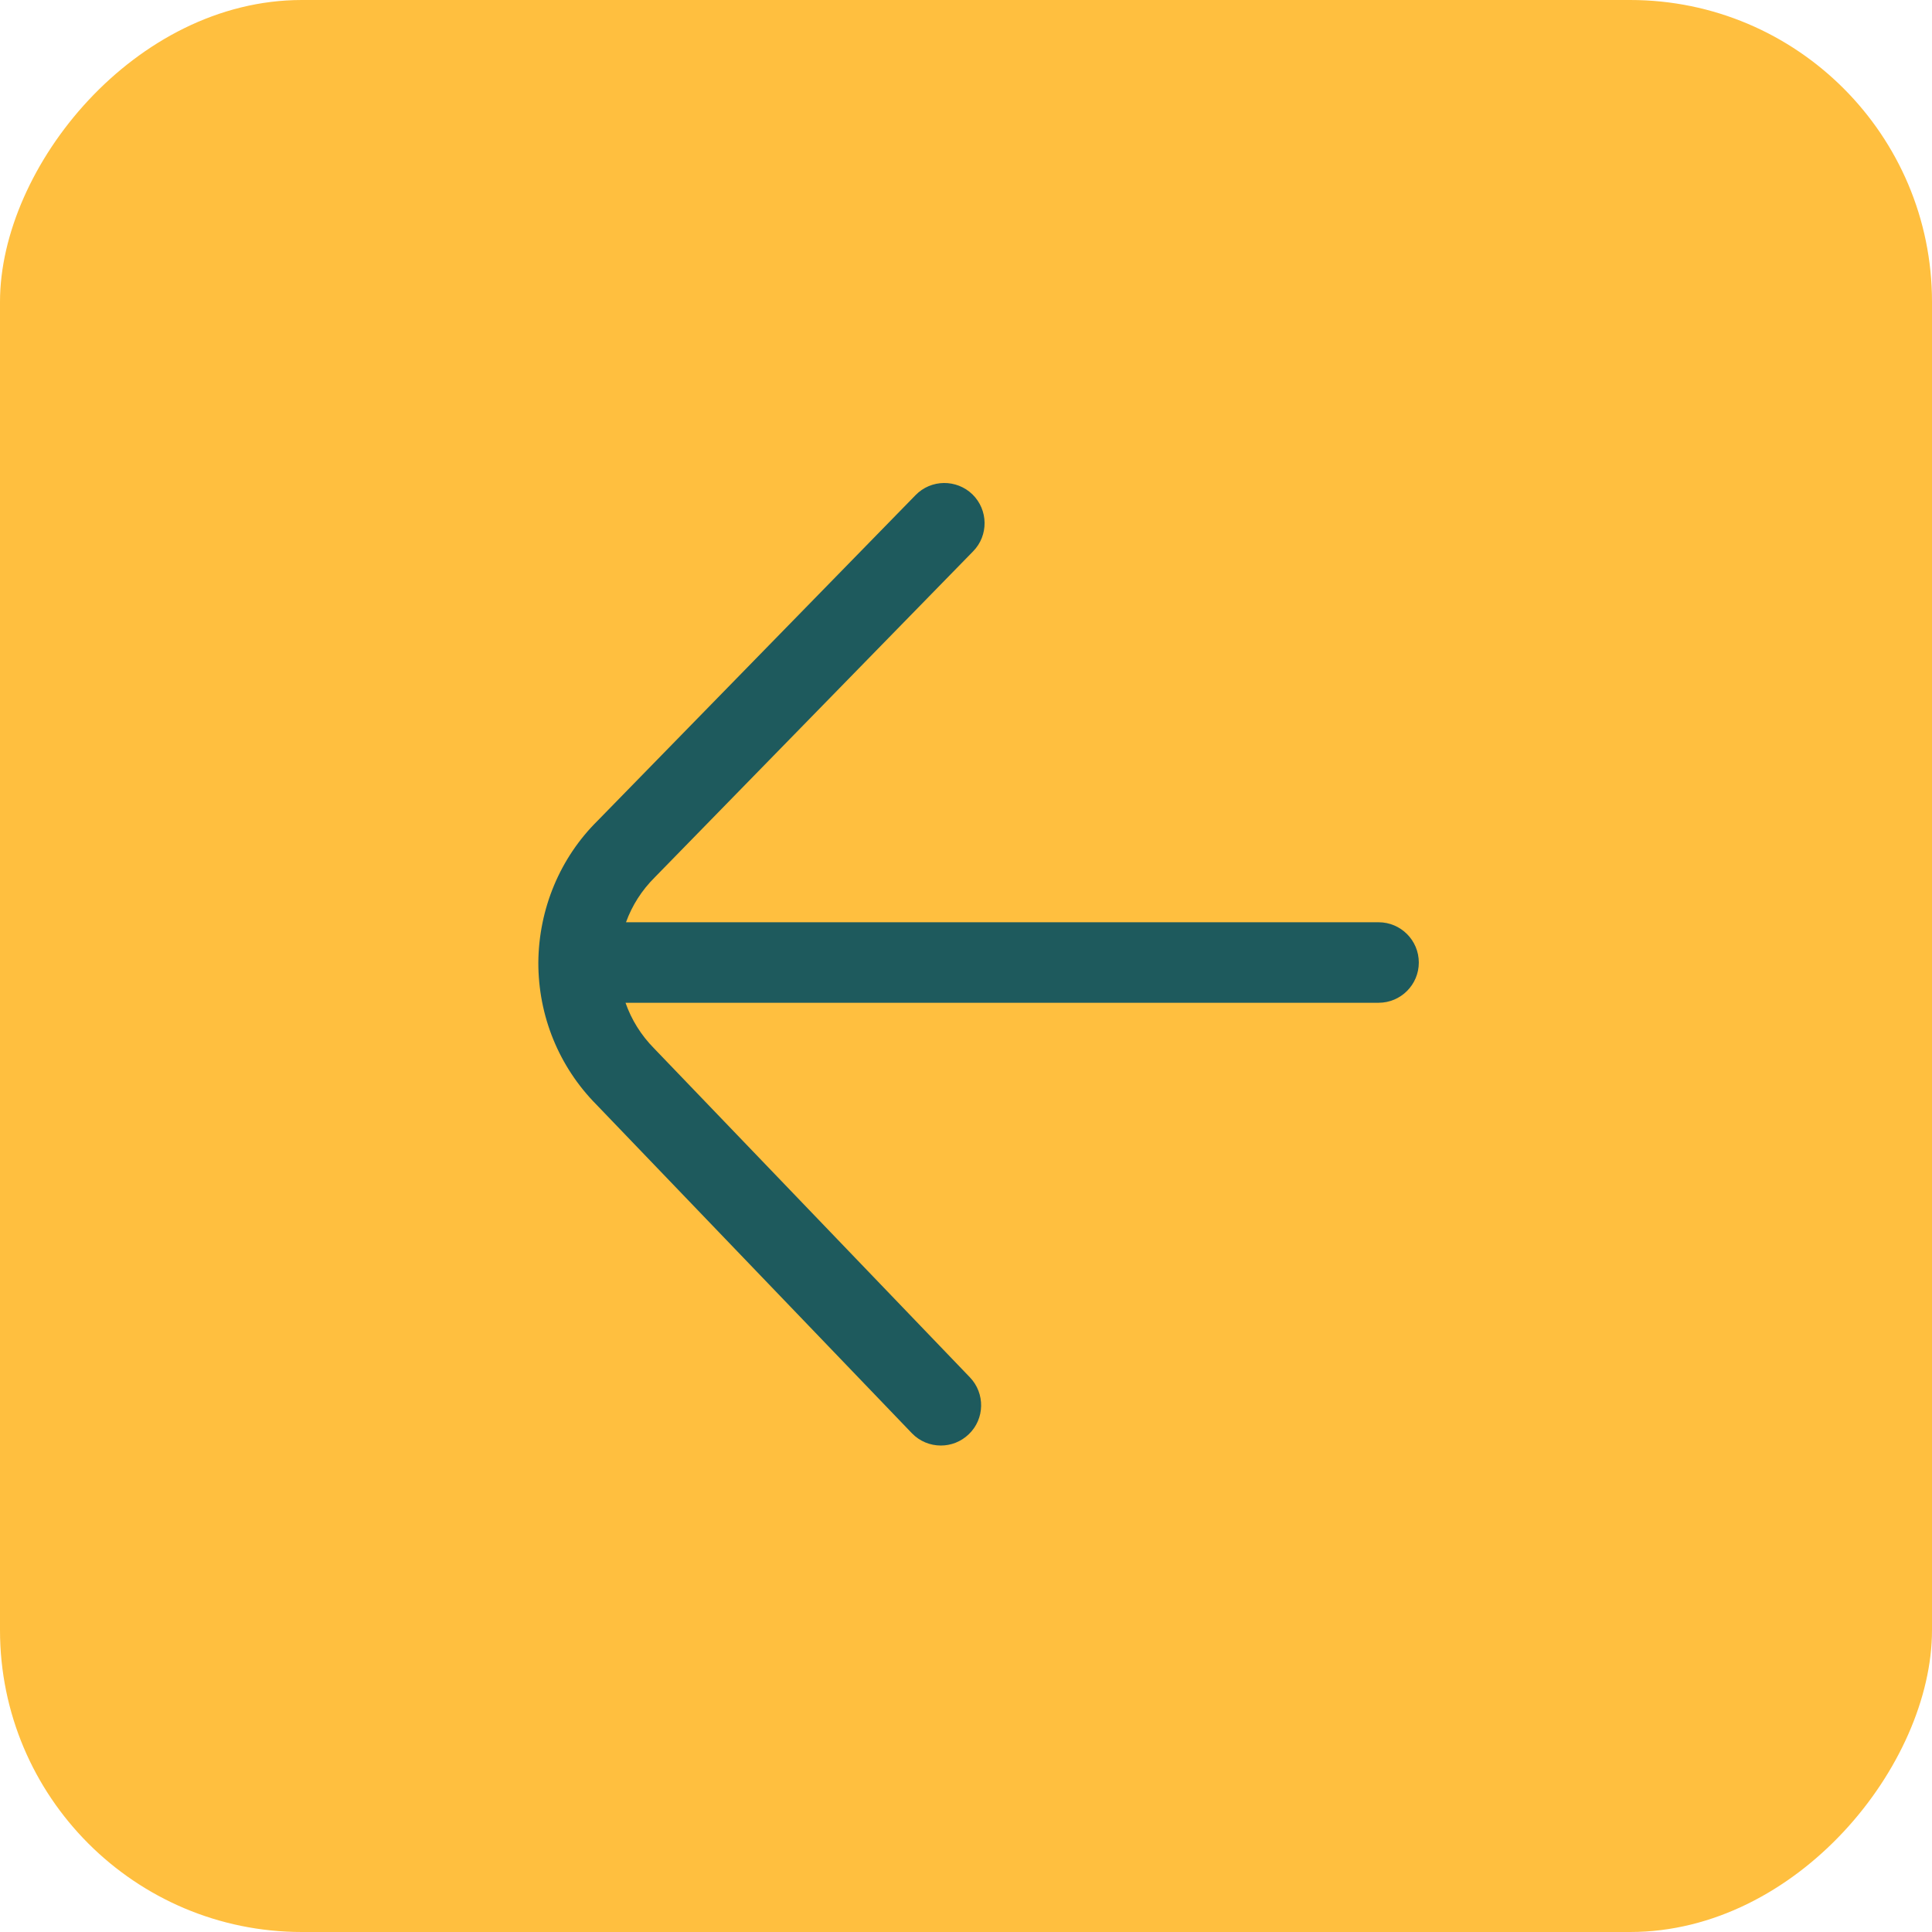 <svg width="64" height="64" viewBox="0 0 64 64" fill="none" xmlns="http://www.w3.org/2000/svg">
<rect width="64" height="64" rx="10" transform="matrix(-1 0 0 1 64 0)" fill="#FFBF3F"/>
<path d="M17.833 31.885C17.831 33.655 18.513 35.335 19.759 36.594L30.207 47.477C30.468 47.749 30.817 47.885 31.167 47.885C31.5 47.885 31.831 47.762 32.092 47.511C32.623 47.005 32.639 46.157 32.129 45.626L21.668 34.73C21.233 34.29 20.916 33.775 20.721 33.218H45.667C46.403 33.218 47 32.621 47 31.885C47 31.149 46.403 30.551 45.667 30.551L20.737 30.551C20.937 29.997 21.26 29.49 21.692 29.061L32.236 18.263C32.751 17.738 32.74 16.893 32.215 16.378C31.687 15.866 30.841 15.874 30.329 16.402L19.801 27.183C18.551 28.415 17.847 30.106 17.833 31.885Z" fill="#1E5A5D"/>
</svg>
